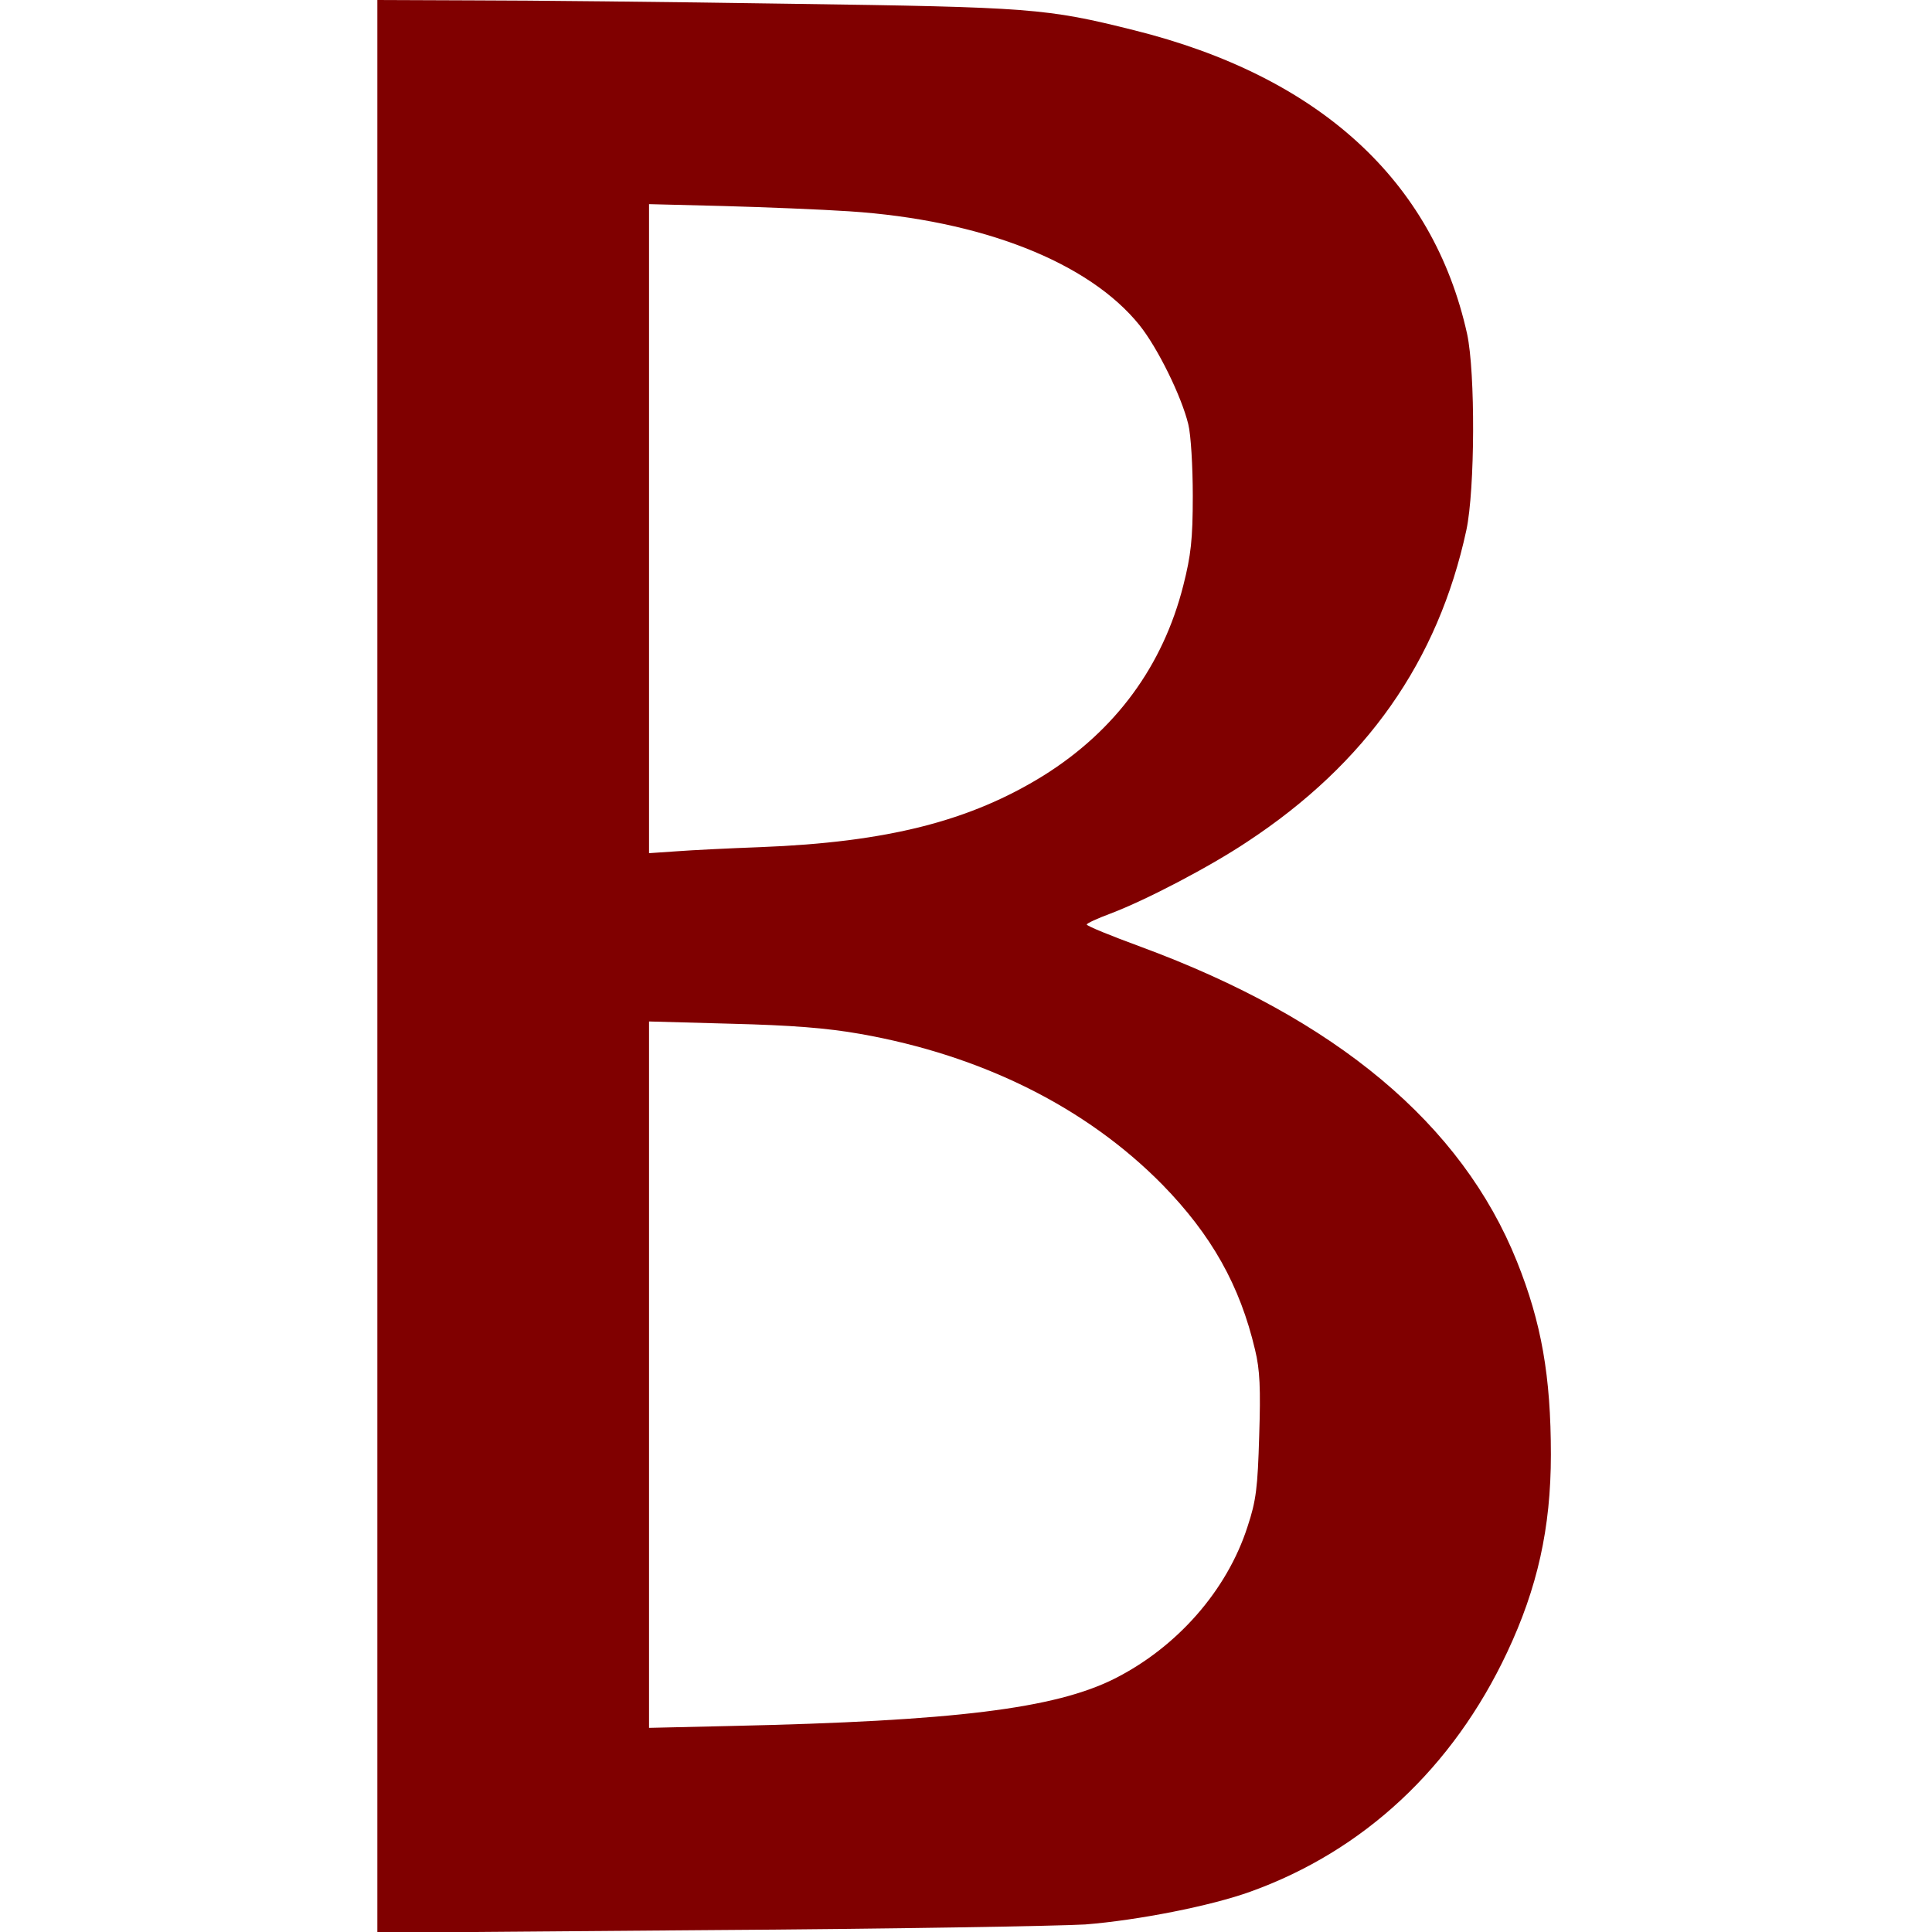 <?xml version="1.0" standalone="no"?>
<svg version="1.0" xmlns="http://www.w3.org/2000/svg" width="512px" height="512px" viewBox="0 0 512 512">
<g transform="translate(0,512) scale(0.1,-0.1)" fill="#800000" stroke="none">
<path d="M1000 2559 l0 -2561 878 7 c482 3 932 11 998 15 139 11 333 49 438 87 300 108 536 328 680 634 80 170 116 329 116 524 0 208 -25 350 -90 512 -146 364 -479 643 -997 834 -79 29 -143 55 -143 59 0 3 28 16 63 29 95 36 263 124 362 190 316 208 506 479 581 826 23 108 24 418 2 520 -90 407 -393 683 -883 805 -232 58 -272 61 -910 70 -324 5 -704 9 -842 9 l-253 1 0 -2561z m1251 2001 c350 -23 635 -135 769 -302 48 -60 111 -188 129 -262 7 -27 12 -113 12 -190 0 -116 -5 -158 -25 -237 -54 -214 -180 -385 -370 -504 -195 -121 -415 -177 -751 -190 -82 -3 -183 -8 -222 -11 l-73 -5 0 860 0 860 198 -5 c108 -3 258 -9 333 -14z m29 -2180 c323 -57 599 -195 800 -399 131 -134 206 -268 246 -438 13 -53 15 -103 11 -228 -4 -137 -8 -172 -31 -241 -54 -168 -186 -319 -353 -403 -158 -79 -423 -112 -1015 -125 l-218 -5 0 936 0 936 218 -6 c158 -4 251 -11 342 -27z"/>
</g>
</svg>
